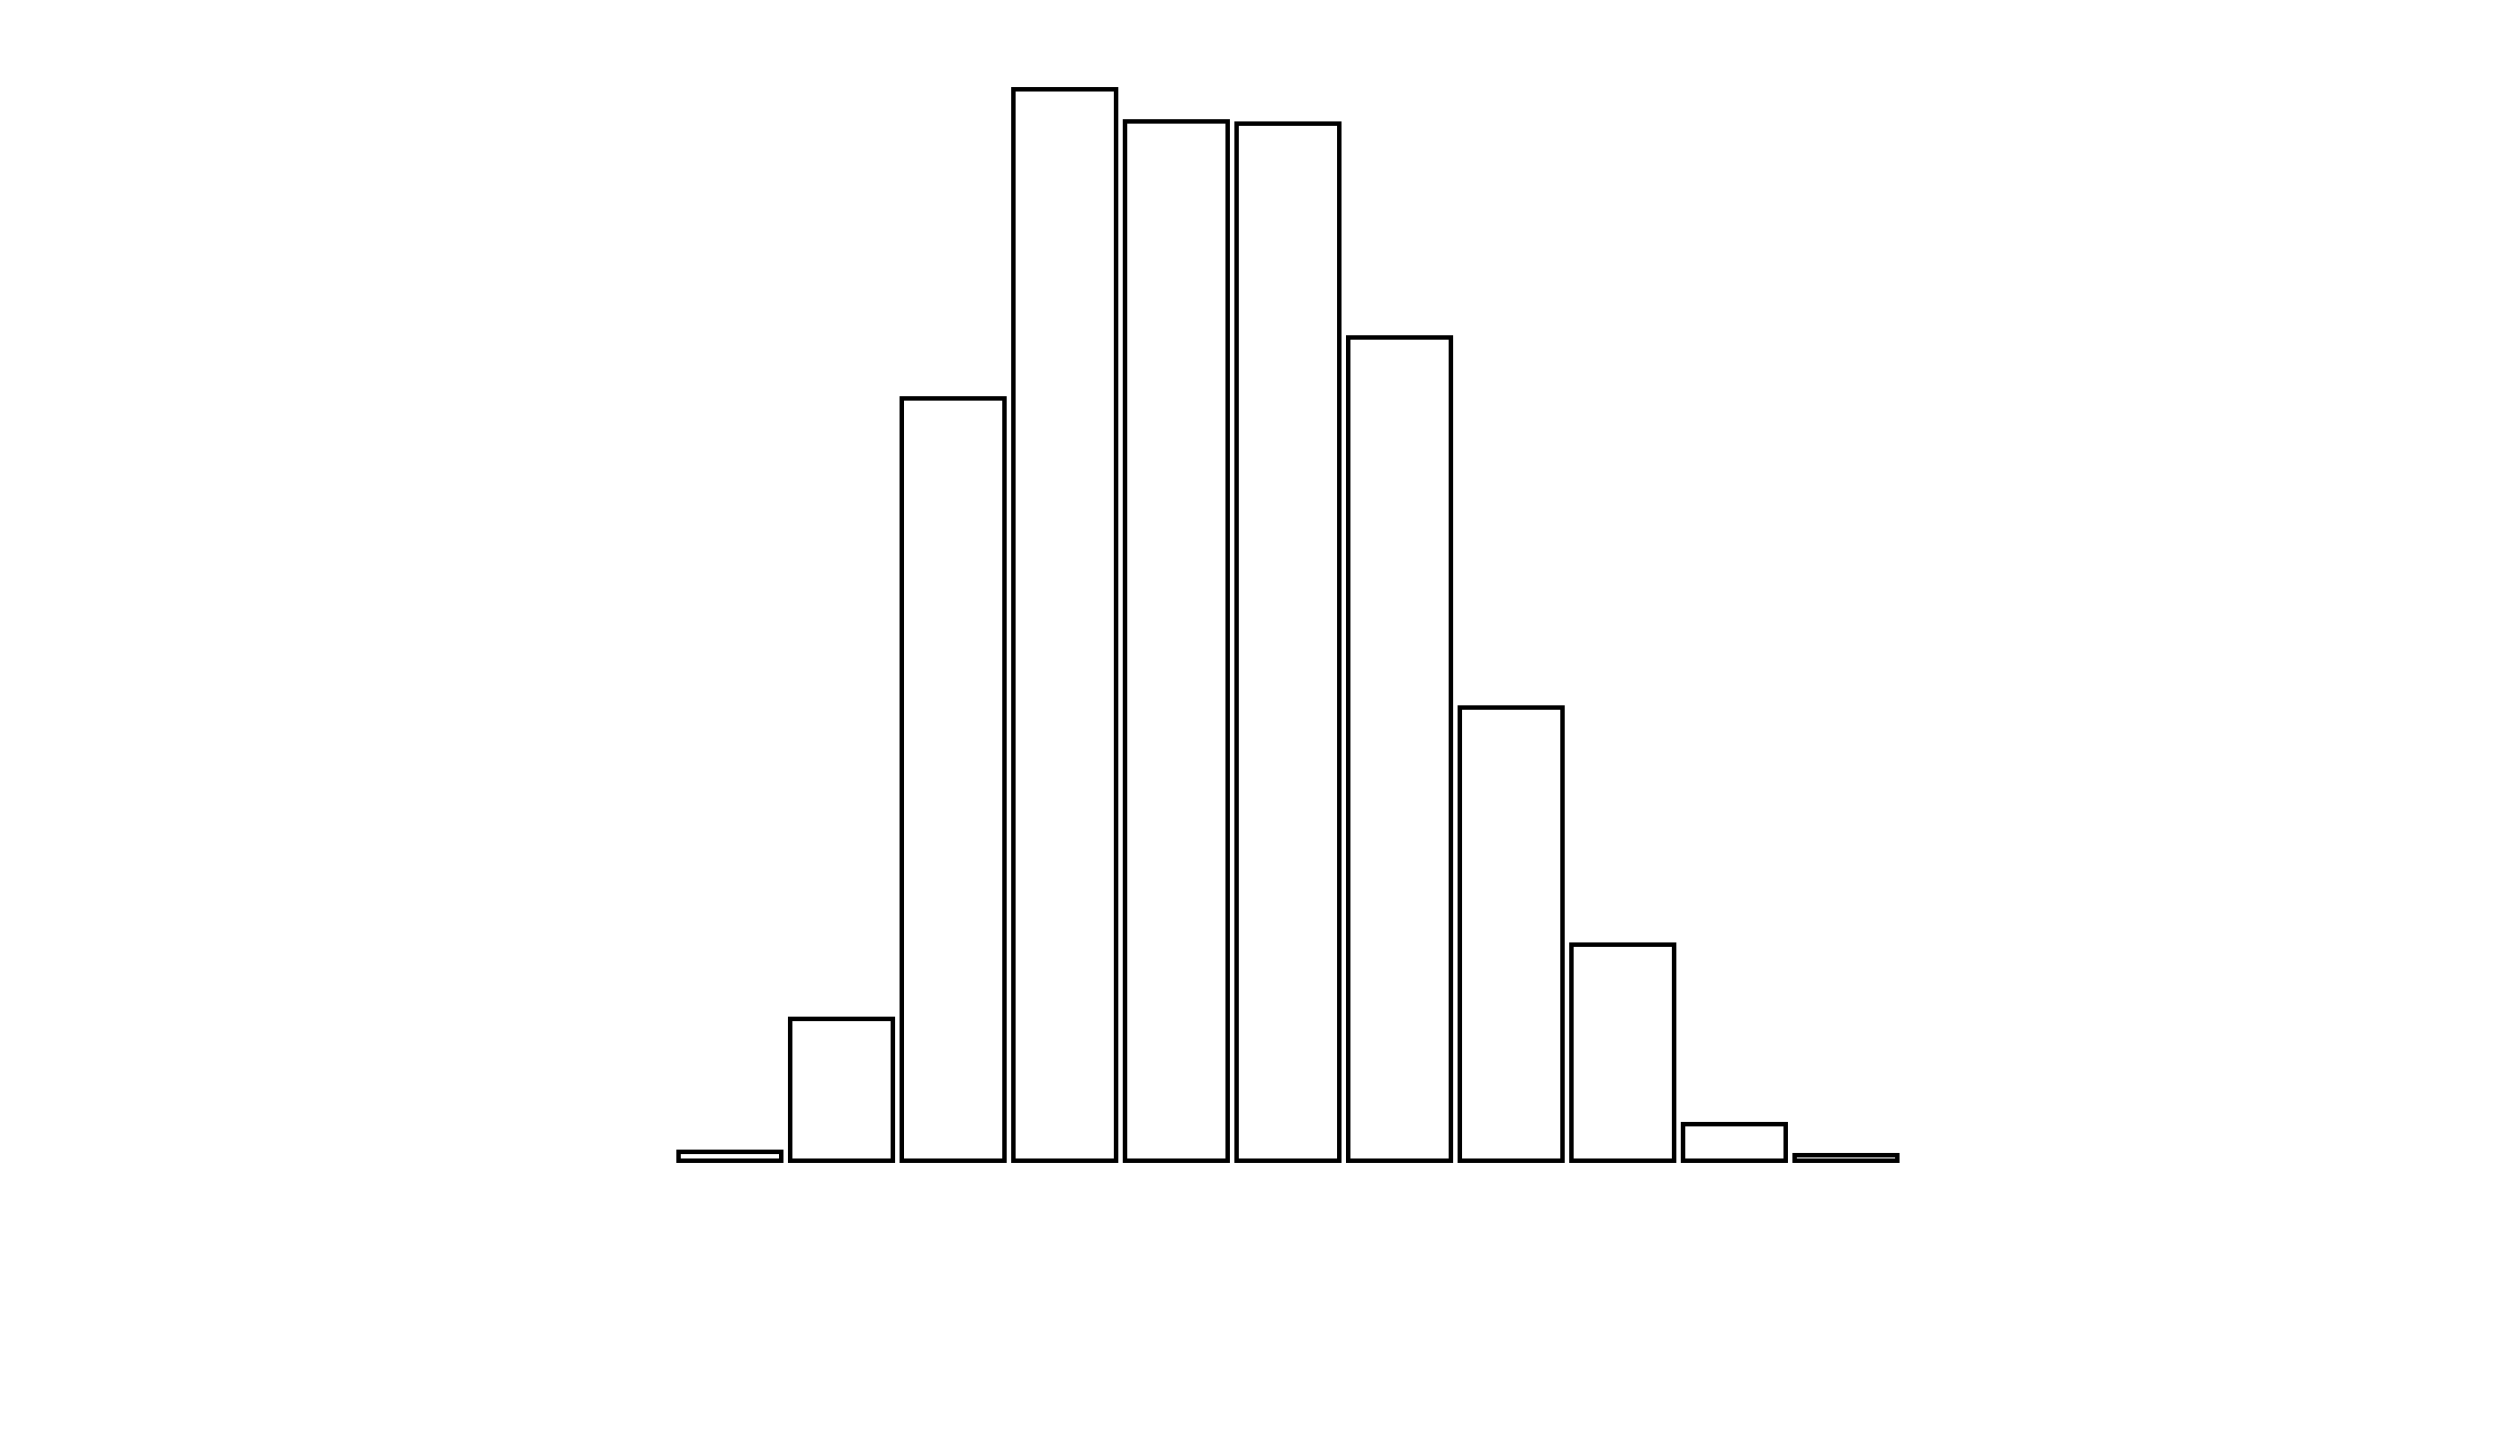 <svg xmlns="http://www.w3.org/2000/svg" width="280" height="160"><defs><style type="text/css"><![CDATA[ 
.bar rect {
  fill-opacity: 0;
  stroke:       black;
  stroke-width: 0.5;
}

.highlight rect {
  fill:       red;
  fill-opacity: 1;
}
.axis path,
.axis line {
  fill: none;
  stroke: #000;
  shape-rendering: crispEdges;
}
 ]]></style></defs><g transform="translate(50,10)"><g class="bar" transform="translate(0,120)"><rect x="1" width="11.5" height="0"></rect></g><g class="bar" transform="translate(12.5,120)"><rect x="1" width="11.5" height="0"></rect></g><g class="bar" transform="translate(25,119.007)"><rect x="1" width="11.5" height="0.993"></rect></g><g class="bar" transform="translate(37.5,104.116)"><rect x="1" width="11.5" height="15.884"></rect></g><g class="bar" transform="translate(50,34.623)"><rect x="1" width="11.5" height="85.377"></rect></g><g class="bar" transform="translate(62.5,0)"><rect x="1" width="11.5" height="120"></rect></g><g class="bar" transform="translate(75,3.599)"><rect x="1" width="11.5" height="116.401"></rect></g><g class="bar" transform="translate(87.5,3.847)"><rect x="1" width="11.5" height="116.153"></rect></g><g class="bar" transform="translate(100,27.797)"><rect x="1" width="11.5" height="92.203"></rect></g><g class="bar" transform="translate(112.5,69.245)"><rect x="1" width="11.5" height="50.755"></rect></g><g class="bar" transform="translate(125,95.801)"><rect x="1" width="11.5" height="24.199"></rect></g><g class="bar" transform="translate(137.5,115.905)"><rect x="1" width="11.5" height="4.095"></rect></g><g class="bar" transform="translate(150,119.38)"><rect x="1" width="11.5" height="0.62"></rect></g><g class="bar" transform="translate(162.5,120)"><rect x="1" width="11.5" height="0"></rect></g><g class="bar" transform="translate(175,120)"><rect x="1" width="11.5" height="0"></rect></g><g class="bar" transform="translate(187.5,120)"><rect x="1" width="11.5" height="0"></rect></g></g></svg>